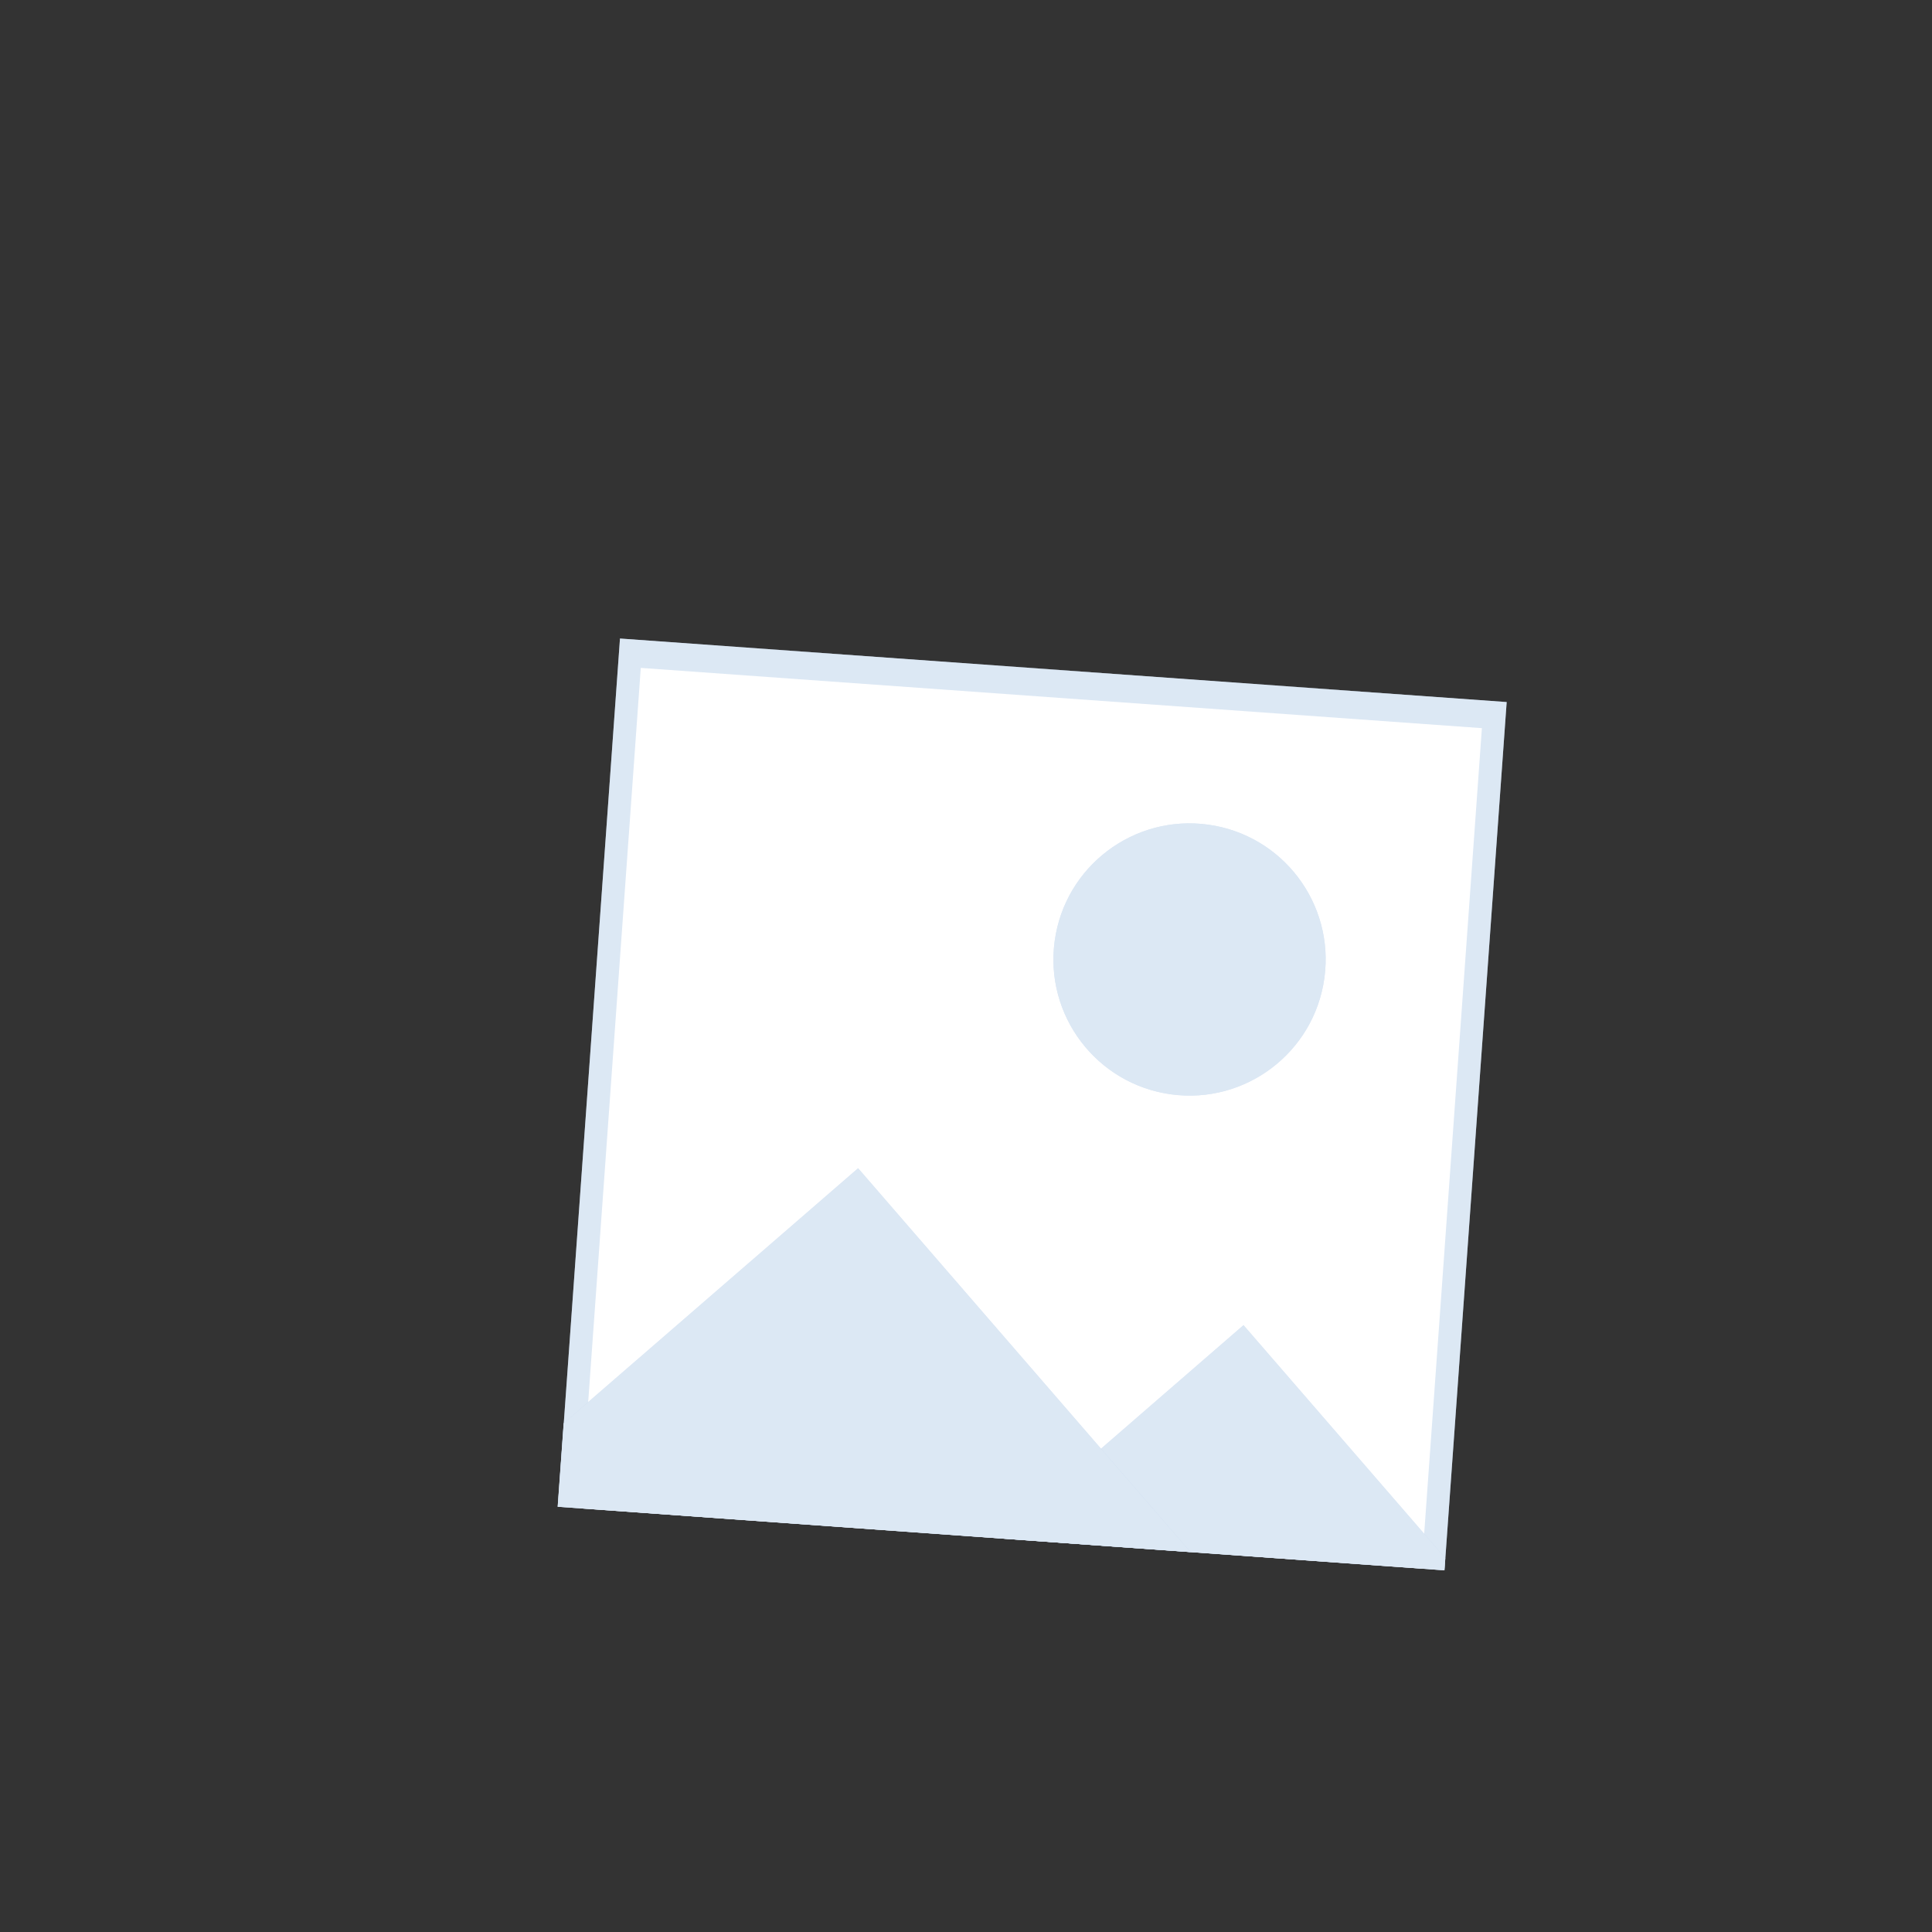 <svg width="756" height="756" xmlns="http://www.w3.org/2000/svg" xmlns:xlink="http://www.w3.org/1999/xlink" overflow="hidden"><rect width="100%" height="100%" fill="#333333" stroke="none"/><defs><clipPath id="clip0"><rect x="0" y="0" width="756" height="756"/></clipPath></defs><g clip-path="url(#clip0)"><rect x="0" y="0" width="756" height="756" fill="#181D2A" fill-opacity="0"/><path d="M242.603 249.859 589.568 274.715 565.23 614.448 218.265 589.592Z" fill="#B9D0E9" fill-rule="evenodd"/><path d="M250.743 261.354 579.87 284.932 556.31 613.802 227.183 590.224Z" fill="#FFFFFF" fill-rule="evenodd"/><path d="M242.603 249.859 589.568 274.715 565.23 614.448 218.265 589.592Z" fill="#FFFFFF" fill-rule="evenodd" fill-opacity="0.502"/><path d="M565.529 609.685 565.18 614.467 390.339 601.93 430.828 566.879 486.595 518.545 565.529 609.685Z" fill="#B9D0E9" fill-rule="evenodd"/><path d="M565.529 609.685 565.18 614.467 390.339 601.93 430.828 566.879 486.595 518.545 565.529 609.685Z" fill="#FFFFFF" fill-rule="evenodd" fill-opacity="0.502"/><path d="M218.218 589.589 220.565 556.947 335.784 457.144 465.882 607.352 218.218 589.589Z" fill="#B9D0E9" fill-rule="evenodd"/><path d="M218.218 589.589 220.565 556.947 335.784 457.144 465.882 607.352 218.218 589.589Z" fill="#FFFFFF" fill-rule="evenodd" fill-opacity="0.502"/><path d="M518.238 382.714C514.227 411.856 487.351 432.228 458.209 428.216 429.068 424.205 408.696 397.329 412.707 368.187 416.718 339.046 443.594 318.674 472.736 322.685 501.878 326.696 522.25 353.572 518.238 382.714Z" fill="#B9D0E9" fill-rule="evenodd"/><path d="M518.238 382.714C514.227 411.856 487.351 432.228 458.209 428.216 429.068 424.205 408.696 397.329 412.707 368.187 416.718 339.046 443.594 318.674 472.736 322.685 501.878 326.696 522.25 353.572 518.238 382.714Z" fill="#FFFFFF" fill-rule="evenodd" fill-opacity="0.502"/></g></svg>
